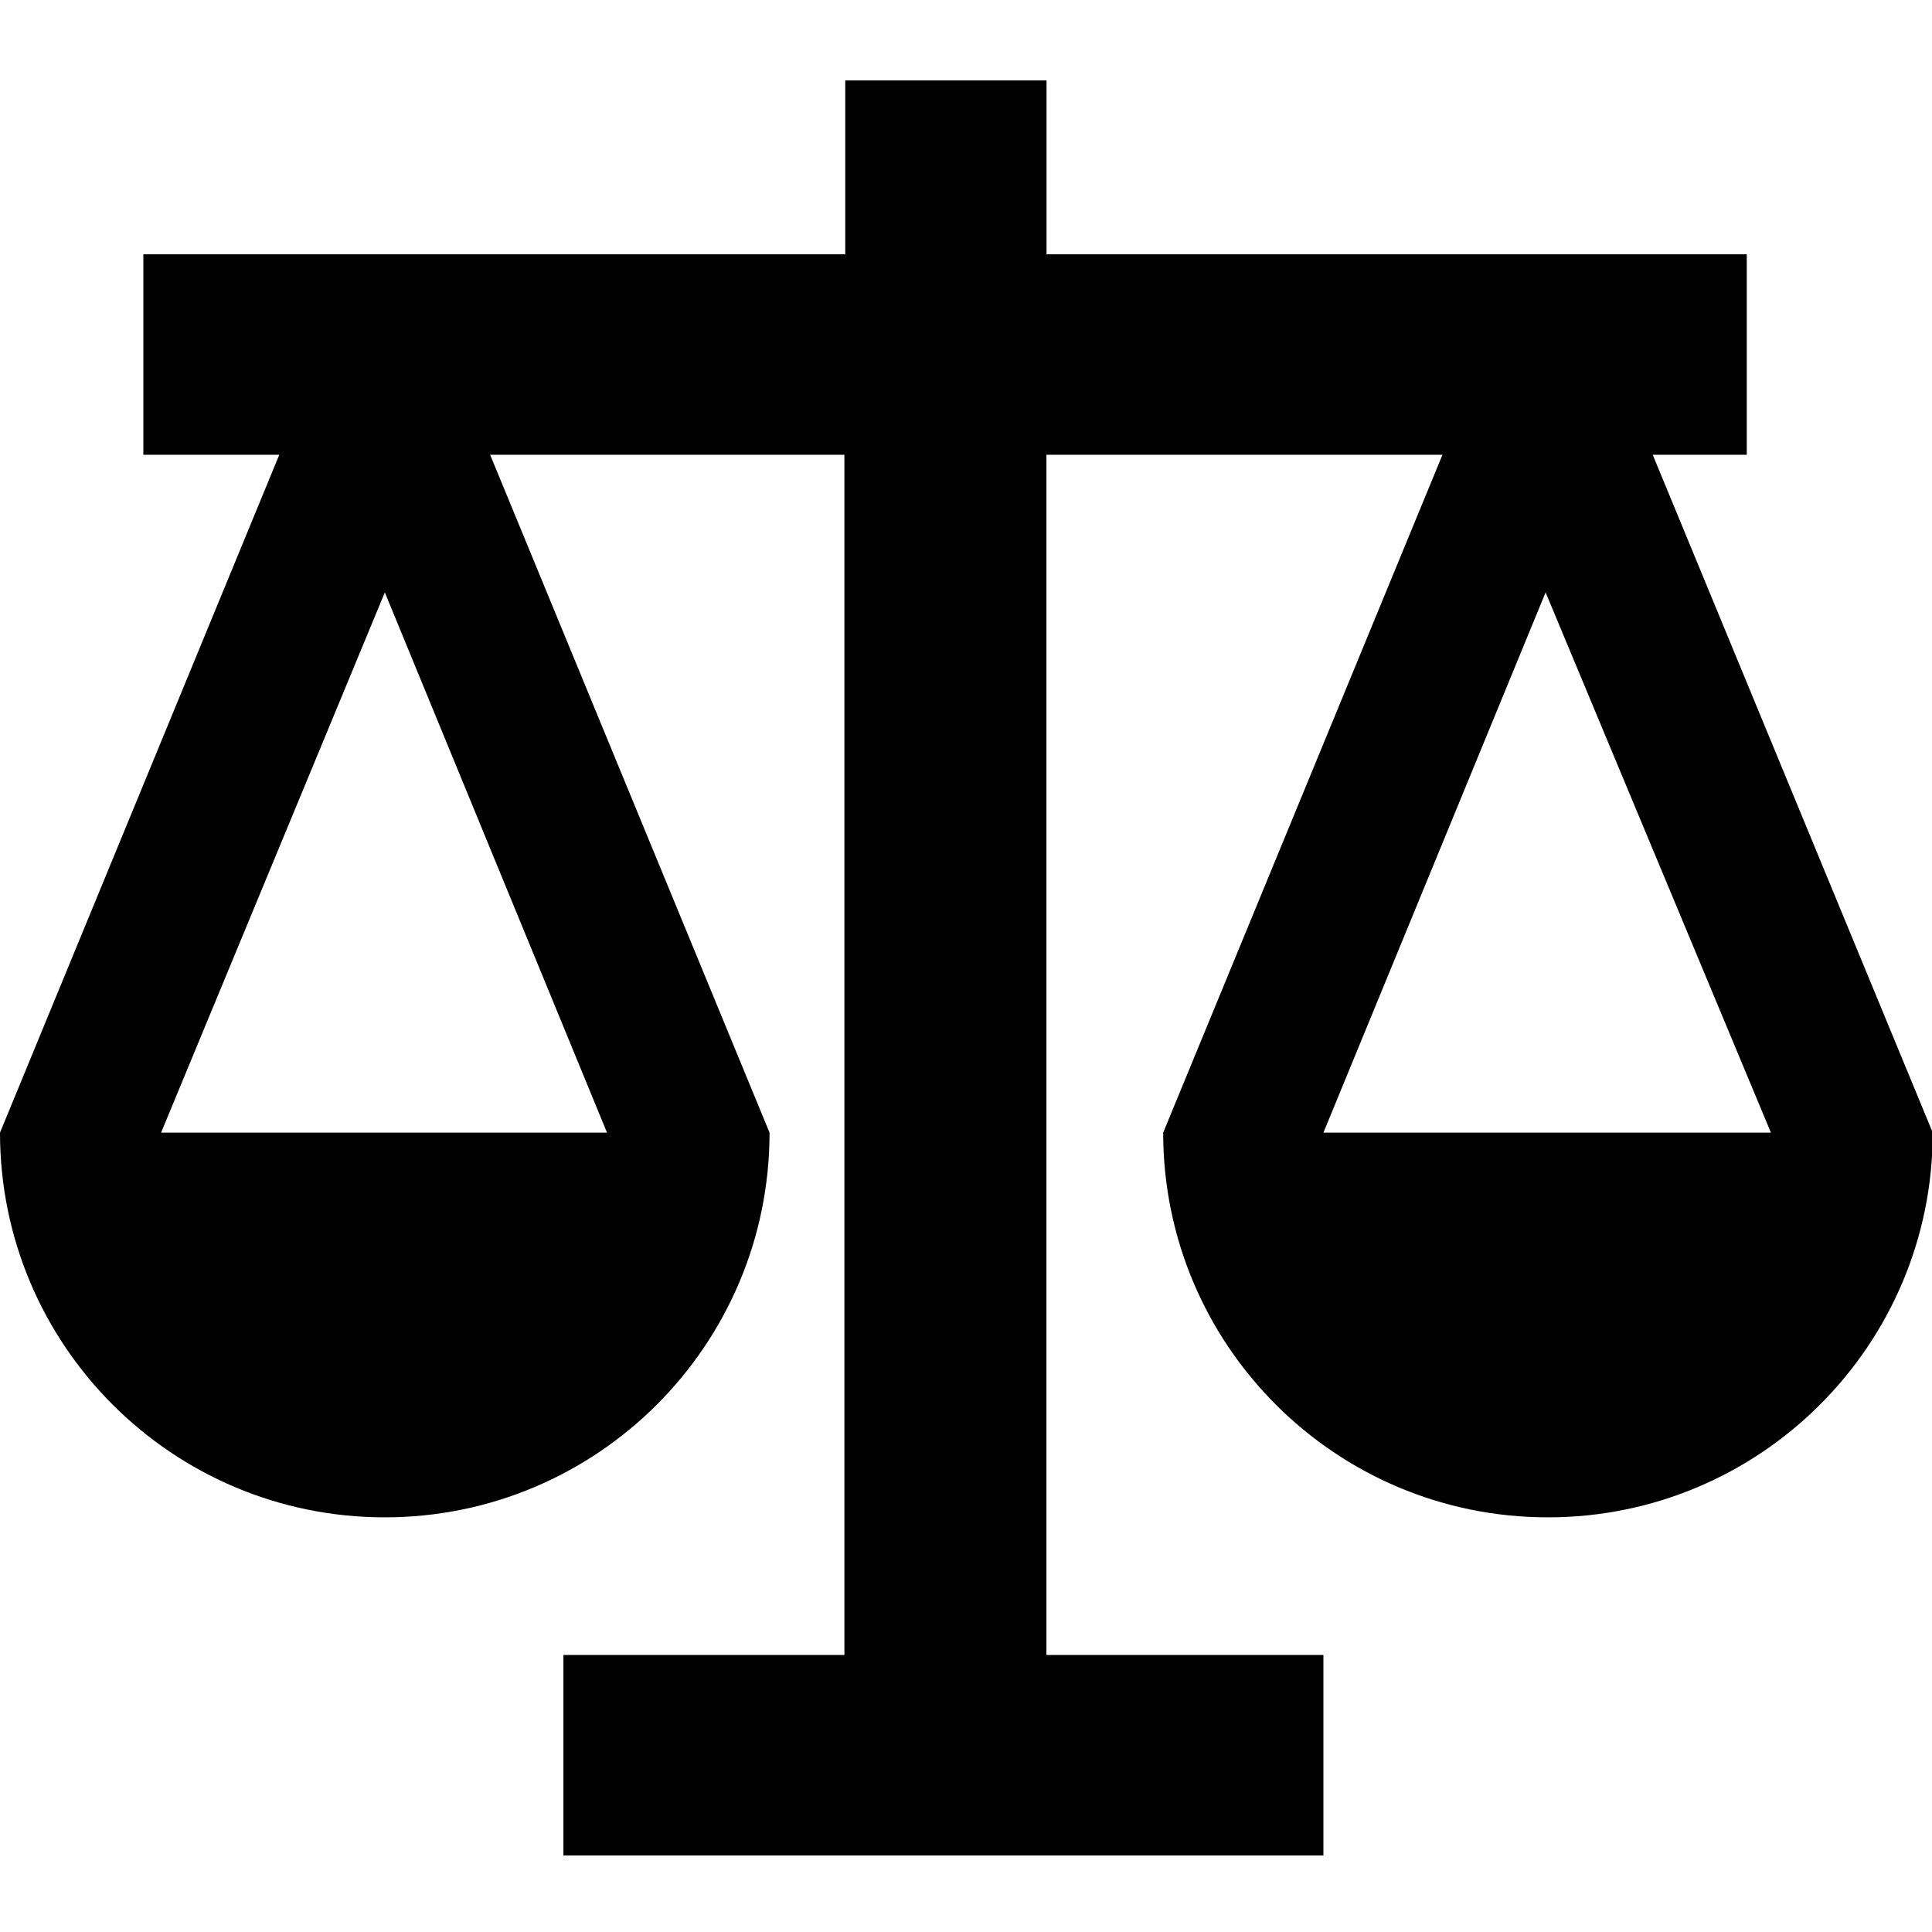 <svg width="16" height="16" viewBox="0 0 16 16" fill="none" xmlns="http://www.w3.org/2000/svg">
<g clip-path="url(#clip0_6_426)">
<path d="M13.687 3.766H14.466V2.106H8.667V0.666H7V2.106H1.187V3.766H2.313L-0 9.38C-0 11.139 1.426 12.566 3.186 12.566C4.946 12.566 6.373 11.139 6.373 9.38L4.059 3.766H6.993V13.706H4.666V15.366H10.96V13.706H8.666V3.766H11.946L9.633 9.38C9.633 11.139 11.059 12.566 12.819 12.566C14.579 12.566 16.006 11.139 16.006 9.38L13.687 3.766ZM1.334 9.38L3.187 4.906L5.027 9.38H1.334ZM10.96 9.38L12.8 4.906L14.666 9.38H10.96Z" fill="black"/>
</g>
<defs>
<clipPath id="clip0_6_426">
<rect width="16" height="16" fill="white"/>
</clipPath>
</defs>
</svg>
